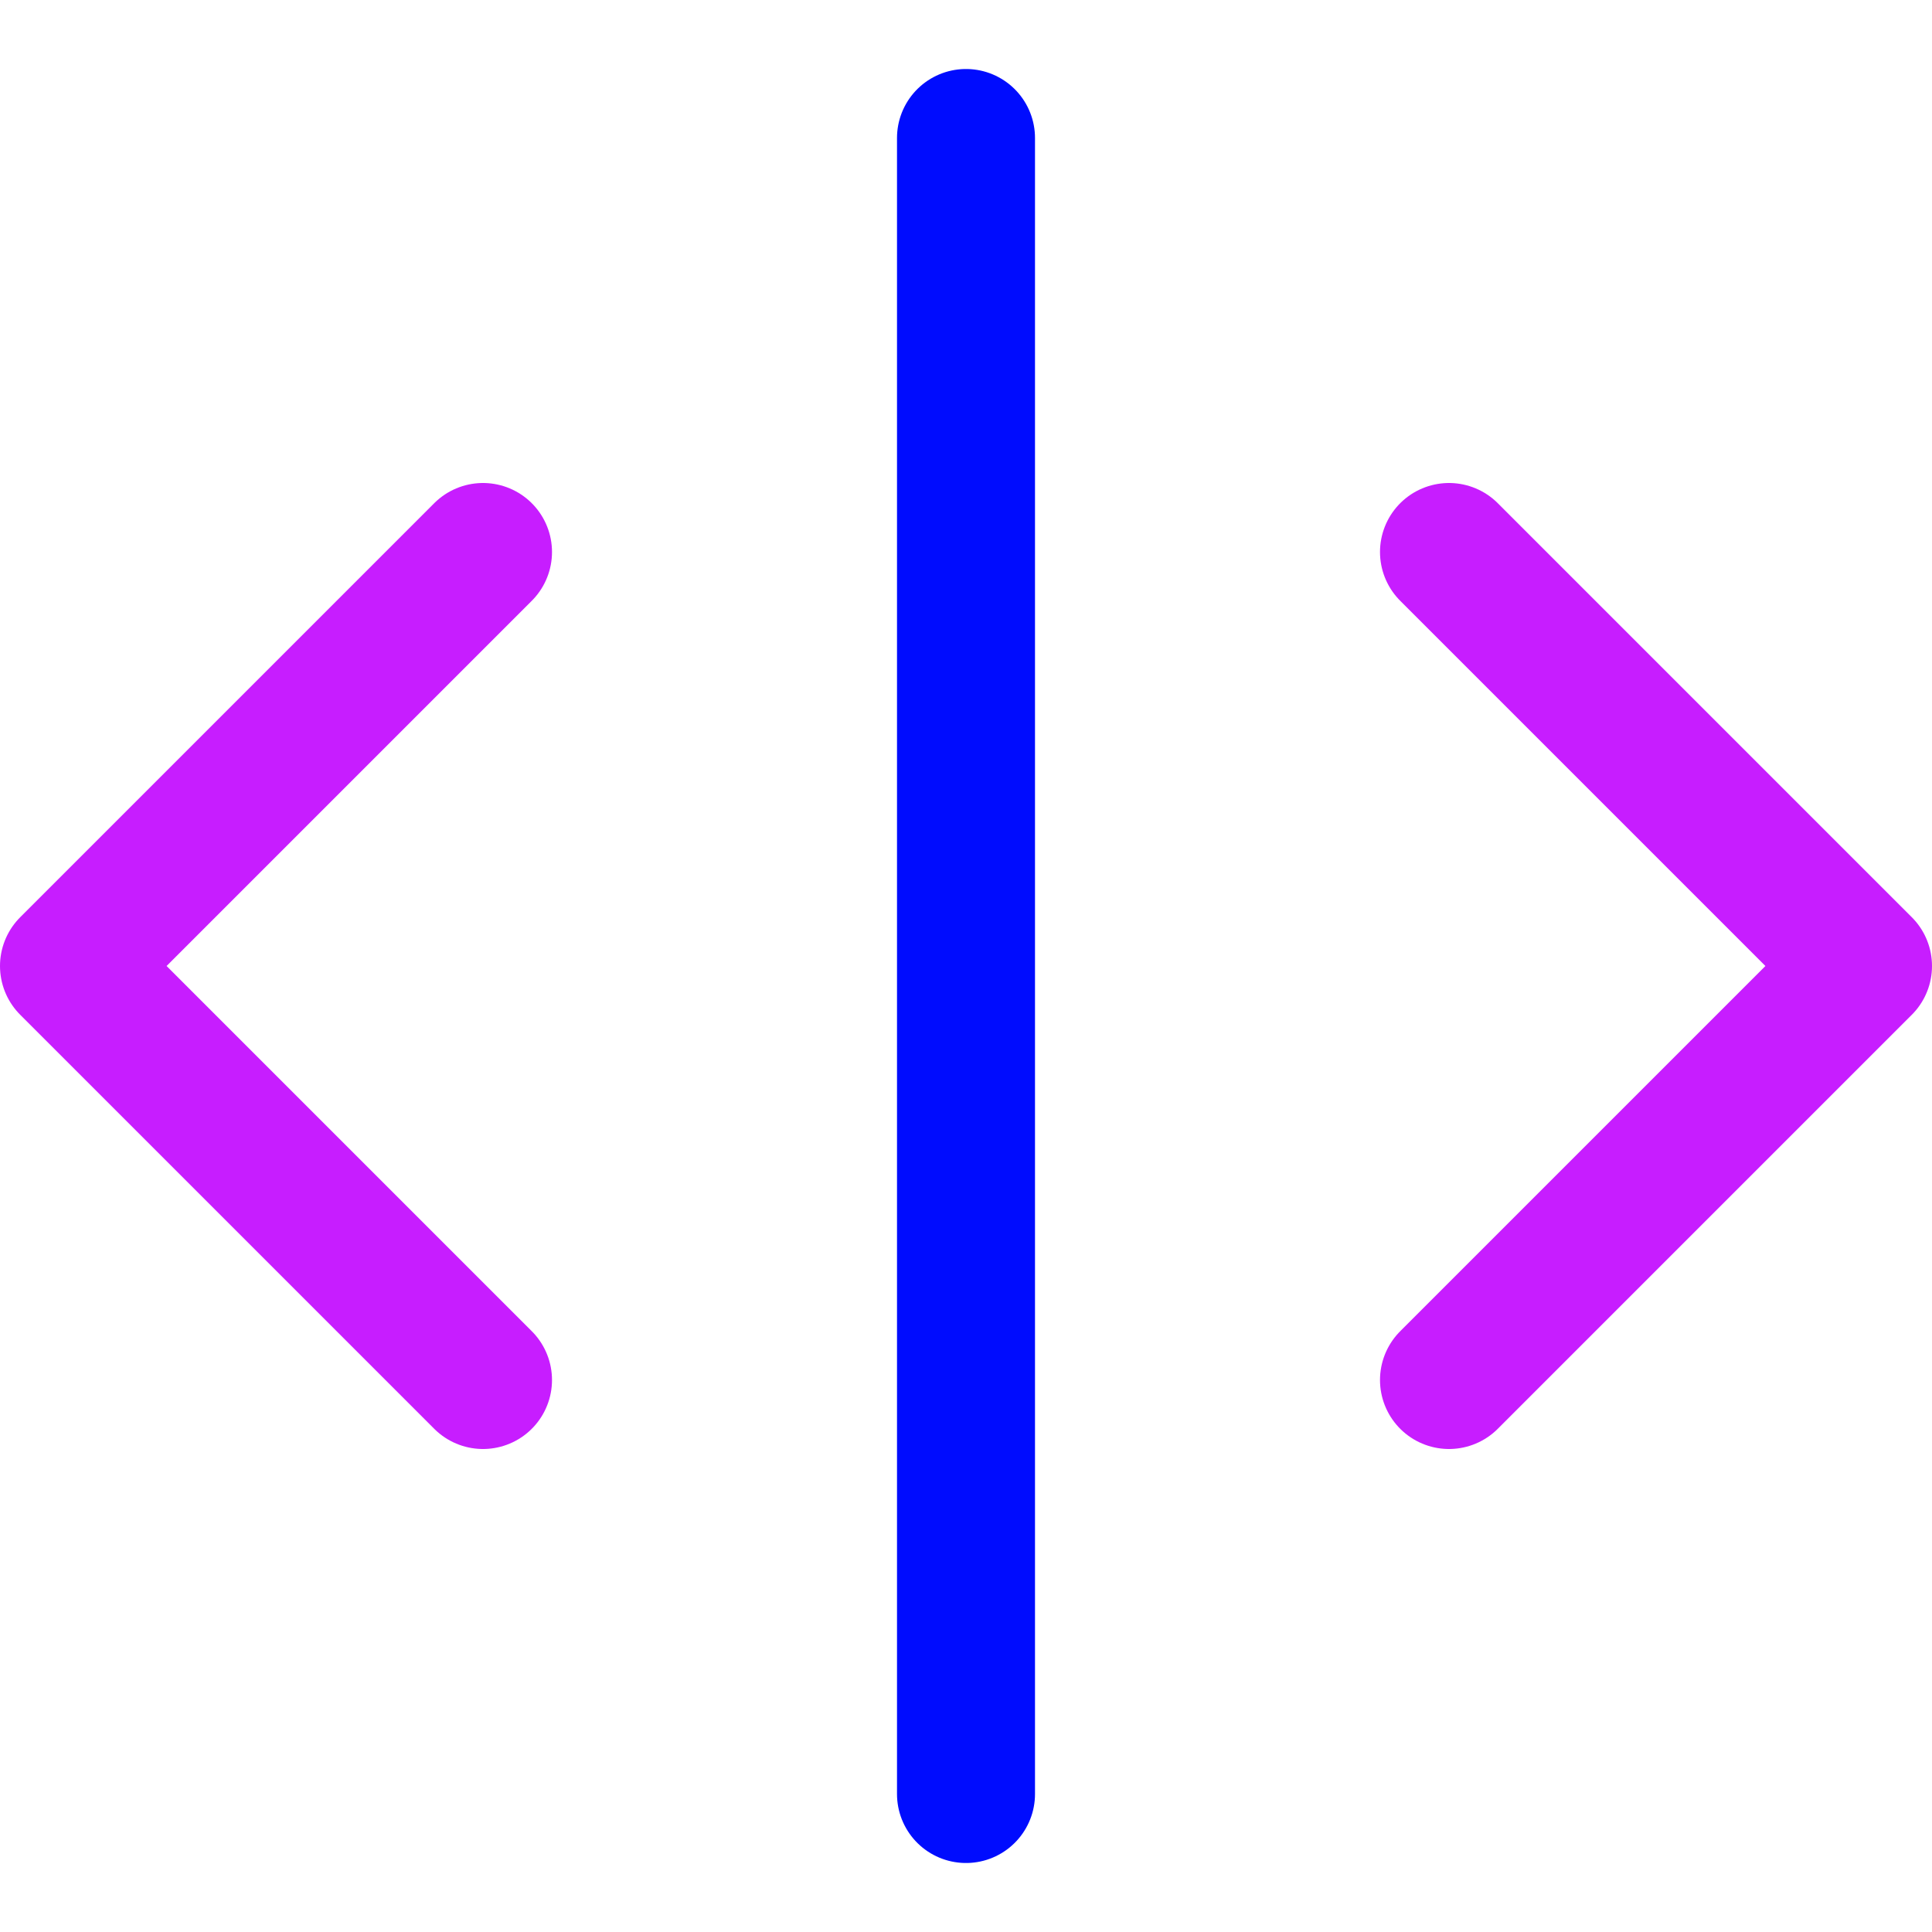 <svg xmlns="http://www.w3.org/2000/svg" fill="none" viewBox="0 0 14 14" id="Line-Arrow-Move-Horizontal--Streamline-Core-Neon">
  <desc>
    Line Arrow Move Horizontal Streamline Icon: https://streamlinehq.com
  </desc>
  <g id="line-arrow-move-horizontal--expand-resize-bigger-horizontal-smaller-size-arrow-arrows-big">
    <path id="Vector 4364" stroke="#c71dff" stroke-linecap="round" stroke-linejoin="round" d="m3.5 4 -3 3 3 3" stroke-width="1"></path>
    <path id="Vector 4365" stroke="#c71dff" stroke-linecap="round" stroke-linejoin="round" d="m10.5 4 3 3 -3 3" stroke-width="1"></path>
    <path id="Vector" stroke="#000cfe" stroke-linecap="round" stroke-linejoin="round" d="M7 13V1" stroke-width="1"></path>
  </g>
</svg>